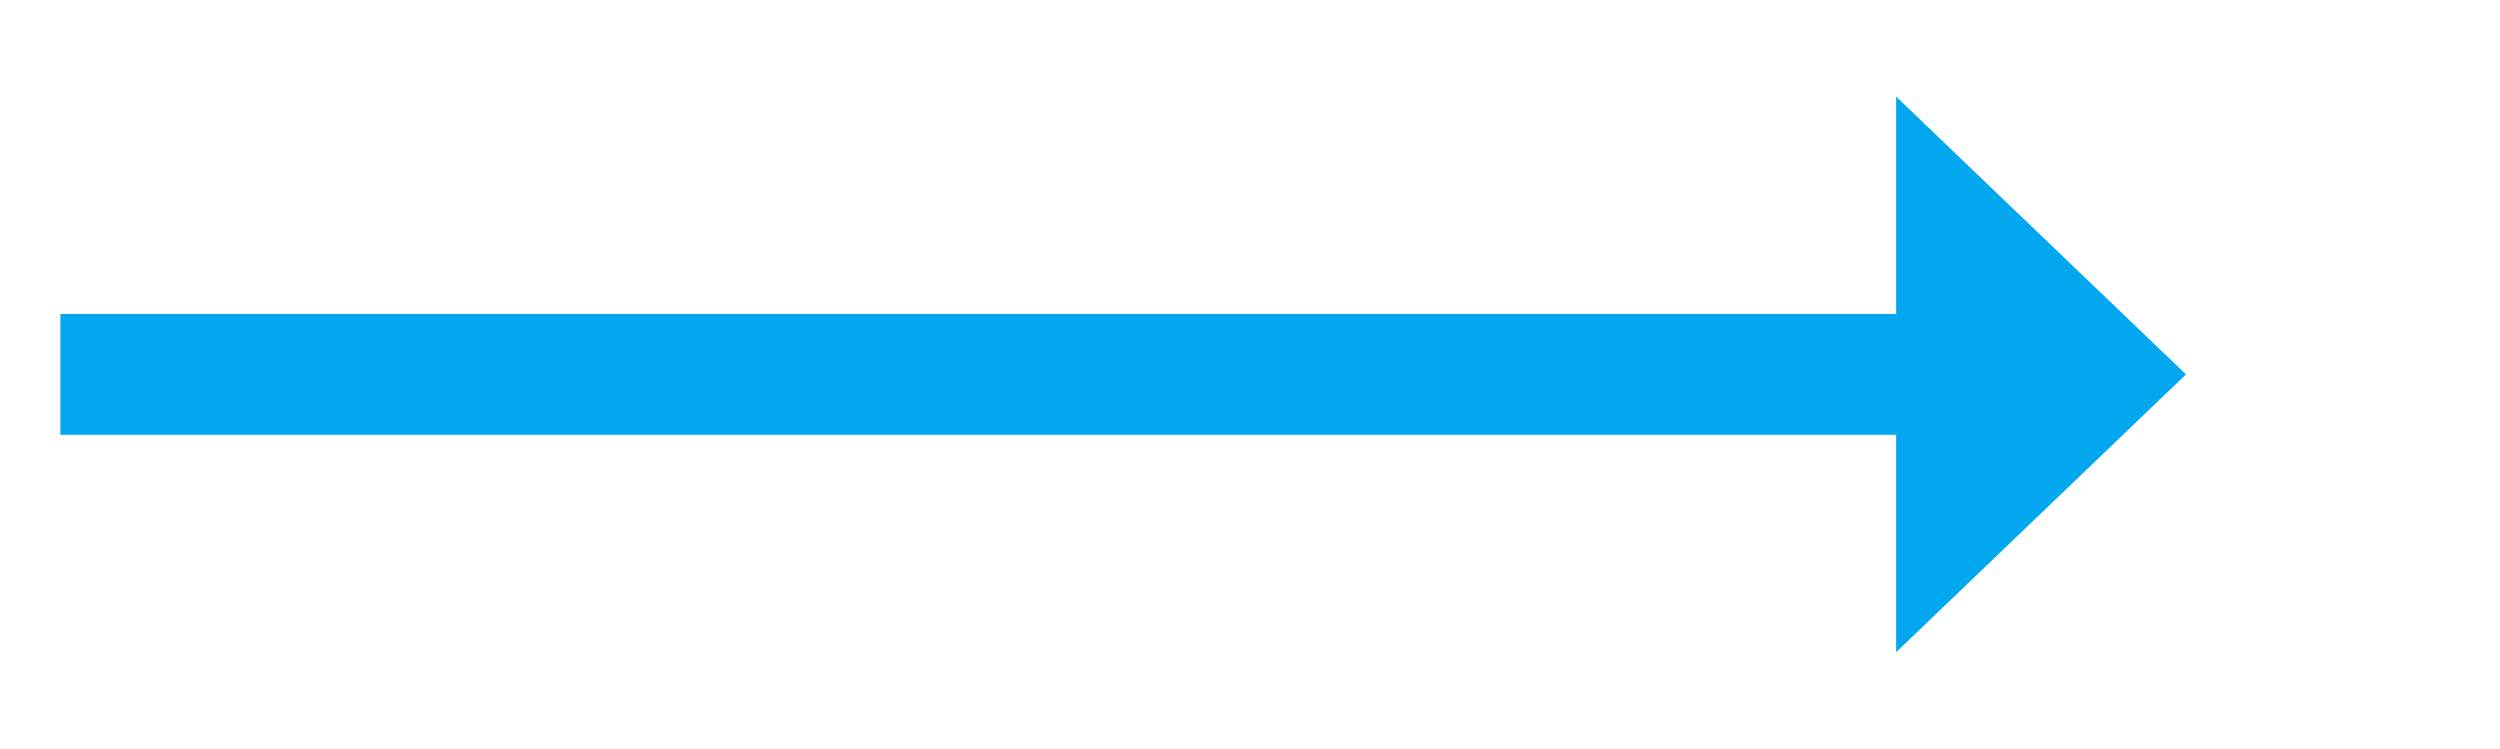 ﻿<?xml version="1.0" encoding="utf-8"?>
<svg version="1.1" xmlns:xlink="http://www.w3.org/1999/xlink" width="103.5px" height="31px" xmlns="http://www.w3.org/2000/svg">
  <g transform="matrix(1 0 0 1 -451.5 -428 )">
    <path d="M 530 455  L 542 443.5  L 530 432  L 530 455  Z " fill-rule="nonzero" fill="#02a7f0" stroke="none" />
    <path d="M 454 443.5  L 533 443.5  " stroke-width="5" stroke="#02a7f0" fill="none" />
  </g>
</svg>